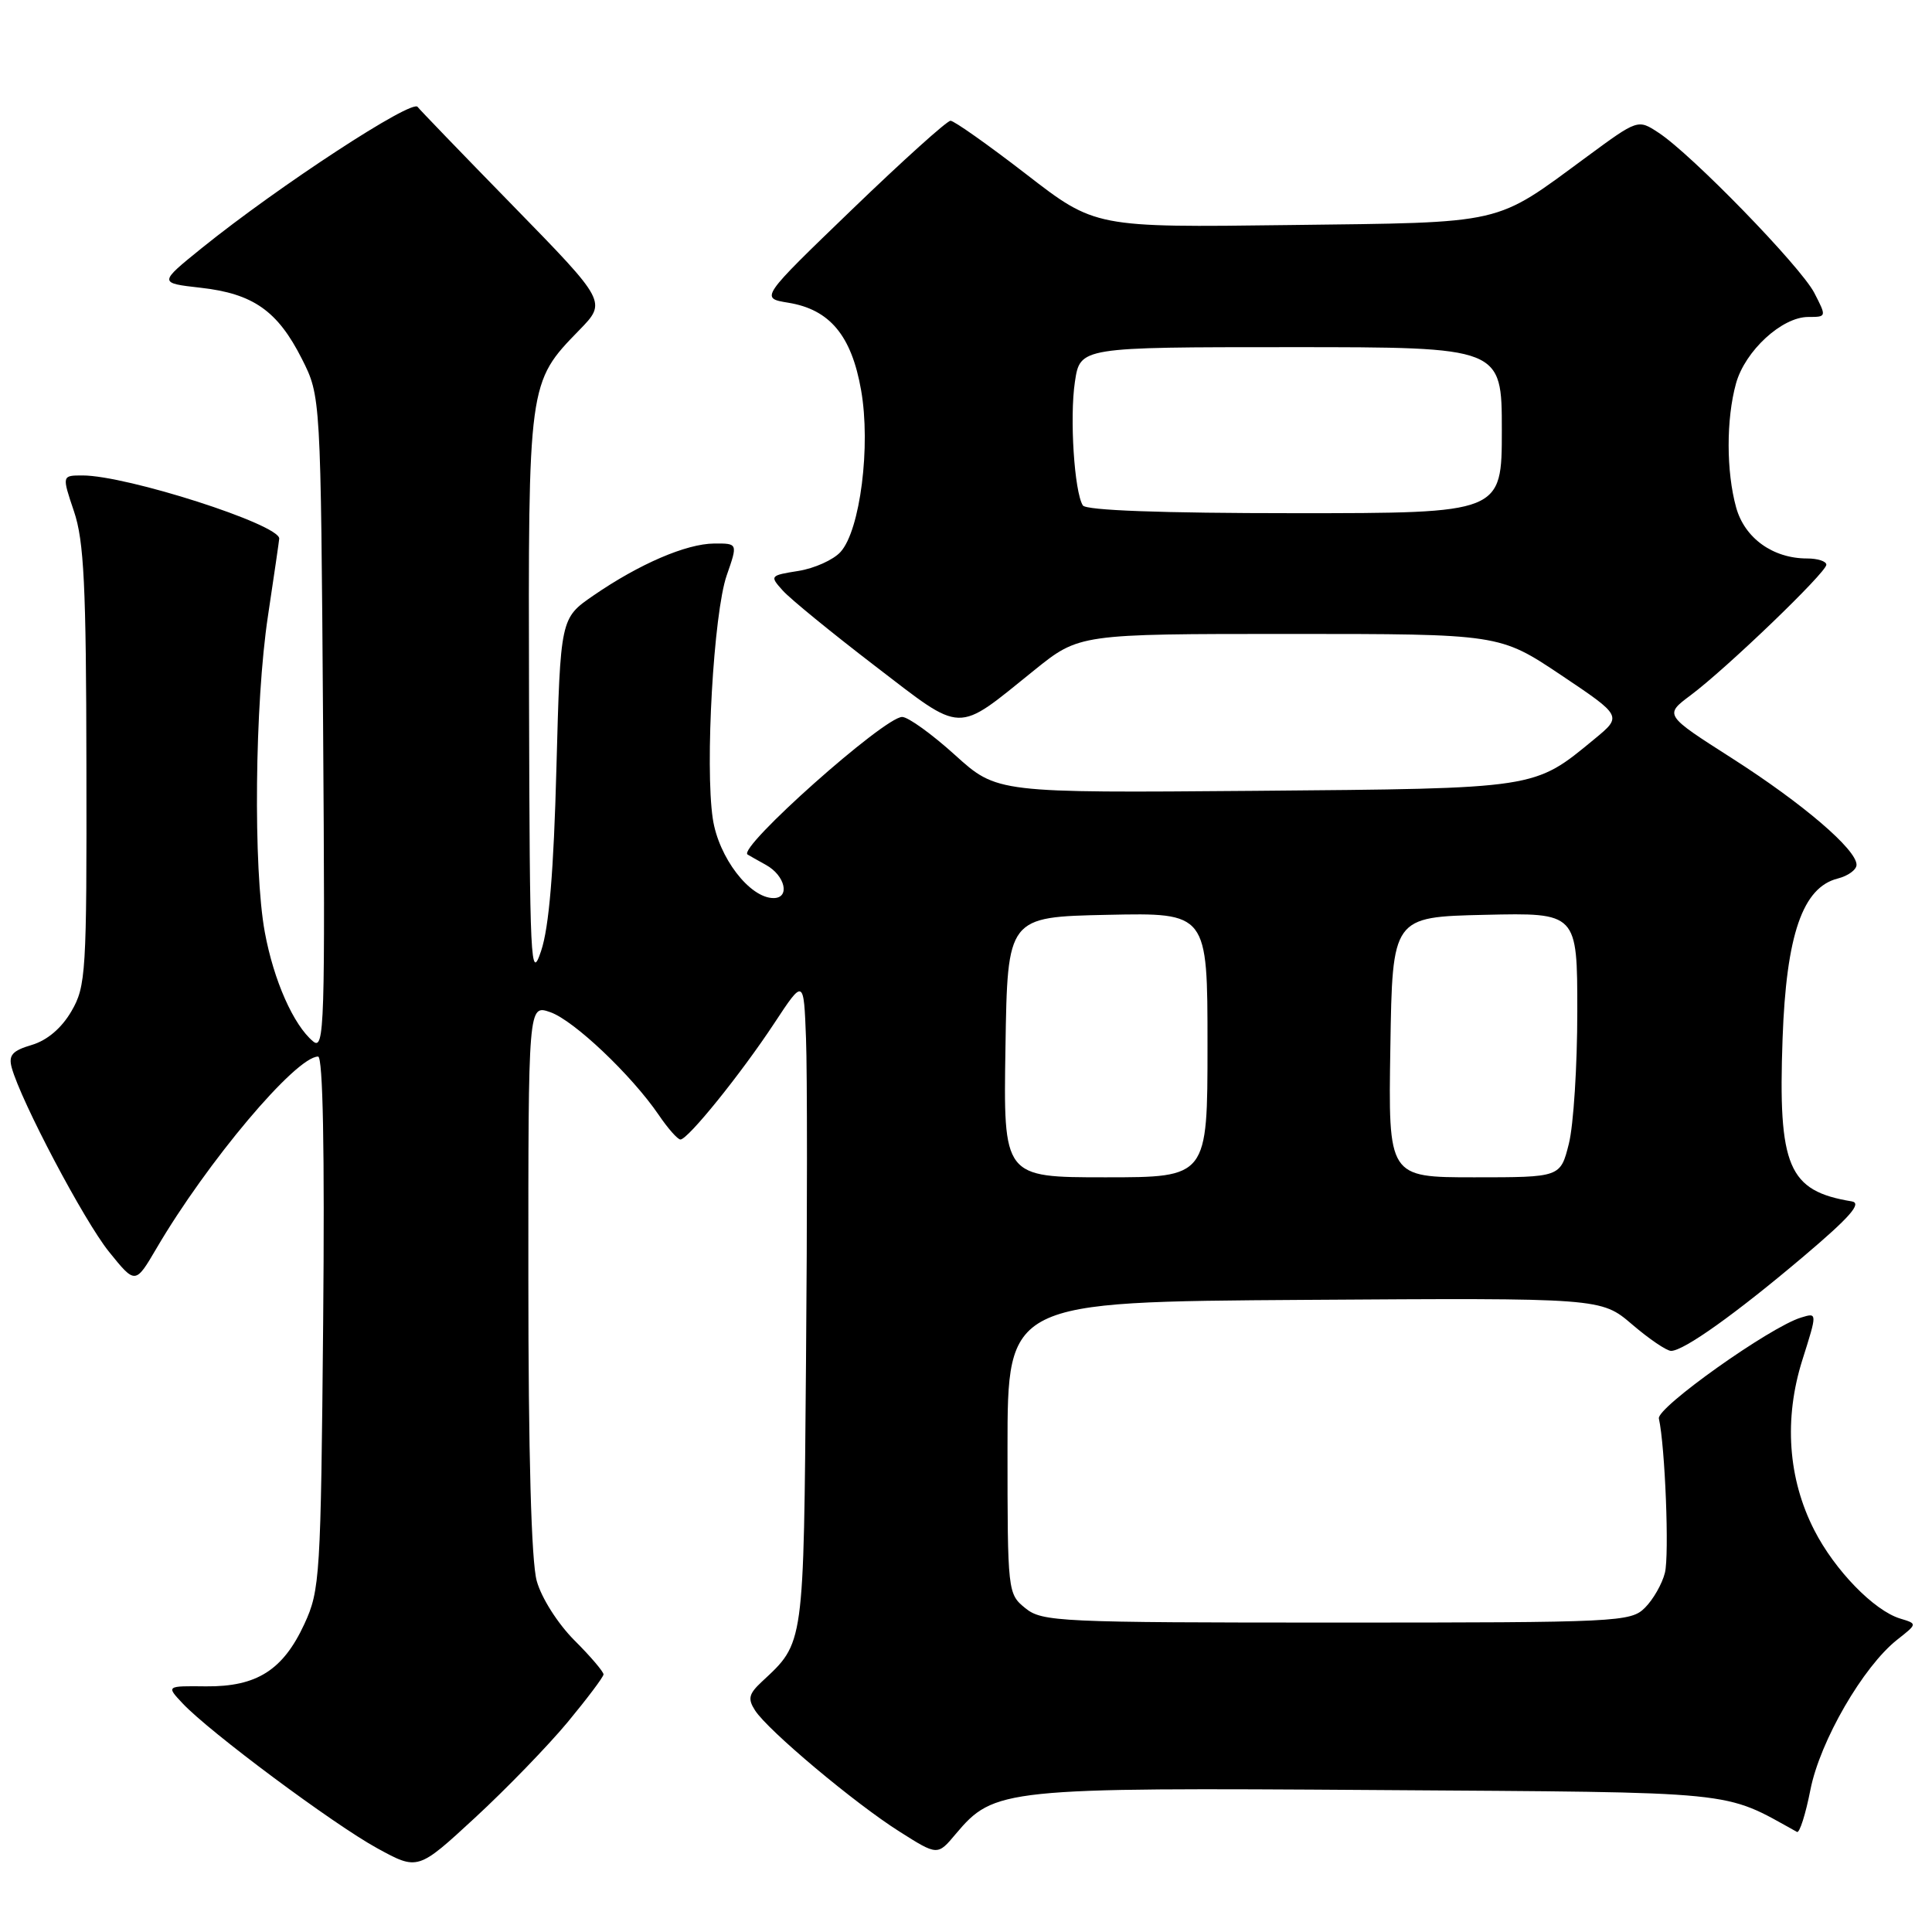 <?xml version="1.0" encoding="UTF-8" standalone="no"?>
<!DOCTYPE svg PUBLIC "-//W3C//DTD SVG 1.1//EN" "http://www.w3.org/Graphics/SVG/1.1/DTD/svg11.dtd" >
<svg xmlns="http://www.w3.org/2000/svg" xmlns:xlink="http://www.w3.org/1999/xlink" version="1.1" viewBox="0 0 256 256">
 <g >
 <path fill="currentColor"
d=" M 75.22 228.19 C 77.81 225.06 79.95 222.22 79.97 221.87 C 79.98 221.52 78.25 219.48 76.11 217.35 C 73.91 215.14 71.74 211.73 71.12 209.48 C 70.40 206.91 70.01 192.63 70.01 169.30 C 70.00 133.10 70.00 133.10 72.92 134.12 C 76.04 135.21 83.67 142.44 87.29 147.74 C 88.50 149.53 89.80 150.99 90.16 150.99 C 91.15 151.00 98.19 142.27 102.60 135.58 C 106.50 129.66 106.50 129.66 106.80 137.58 C 106.97 141.93 106.97 161.27 106.80 180.55 C 106.48 218.37 106.59 217.58 100.93 222.85 C 99.21 224.46 99.06 225.10 100.05 226.64 C 101.77 229.31 113.26 238.95 119.18 242.69 C 124.23 245.89 124.23 245.89 126.64 243.01 C 131.72 236.98 132.97 236.85 182.54 237.19 C 231.07 237.52 228.16 237.23 238.11 242.74 C 238.45 242.92 239.25 240.41 239.89 237.15 C 241.16 230.70 246.88 220.82 251.40 217.26 C 254.07 215.16 254.07 215.16 251.79 214.47 C 248.32 213.42 243.11 208.06 240.40 202.75 C 236.91 195.93 236.36 188.00 238.82 180.21 C 240.81 173.92 240.81 173.92 238.66 174.58 C 234.57 175.81 219.49 186.52 219.81 187.96 C 220.64 191.70 221.20 206.06 220.61 208.40 C 220.25 209.86 219.06 211.94 217.97 213.03 C 216.08 214.92 214.50 215.00 177.11 215.00 C 140.32 215.00 138.09 214.90 135.86 213.09 C 133.53 211.20 133.50 210.96 133.50 191.84 C 133.50 172.50 133.50 172.50 172.83 172.24 C 212.15 171.98 212.15 171.98 216.26 175.49 C 218.51 177.42 220.84 179.00 221.43 179.00 C 223.12 178.99 229.99 174.09 238.96 166.50 C 245.14 161.27 246.76 159.42 245.37 159.19 C 236.95 157.81 235.59 154.63 236.20 137.63 C 236.69 123.87 238.86 117.58 243.51 116.41 C 244.88 116.06 246.00 115.25 246.00 114.59 C 246.00 112.56 238.89 106.48 229.51 100.48 C 220.52 94.74 220.52 94.74 224.01 92.13 C 228.79 88.56 242.00 75.85 242.00 74.83 C 242.00 74.37 240.85 74.00 239.45 74.00 C 234.92 74.00 231.18 71.31 230.05 67.25 C 228.73 62.48 228.72 55.55 230.03 50.81 C 231.23 46.49 236.11 42.00 239.60 42.00 C 242.04 42.00 242.04 41.98 240.40 38.80 C 238.58 35.30 224.14 20.44 219.76 17.58 C 217.03 15.79 217.03 15.79 210.26 20.77 C 197.88 29.88 199.73 29.46 170.81 29.82 C 145.11 30.15 145.11 30.15 135.96 23.07 C 130.92 19.18 126.42 16.00 125.95 16.00 C 125.48 16.00 119.61 21.29 112.91 27.75 C 100.72 39.50 100.72 39.50 104.44 40.11 C 109.95 41.00 112.83 44.46 114.10 51.70 C 115.40 59.07 113.98 70.26 111.38 73.13 C 110.44 74.18 107.92 75.31 105.80 75.65 C 102.02 76.25 101.97 76.31 103.72 78.25 C 104.70 79.35 110.18 83.82 115.90 88.21 C 127.80 97.32 126.53 97.28 137.03 88.82 C 143.01 84.00 143.01 84.00 170.85 84.00 C 198.69 84.00 198.69 84.00 206.83 89.44 C 214.96 94.89 214.96 94.89 211.27 97.93 C 203.21 104.57 203.88 104.47 166.30 104.79 C 132.10 105.07 132.10 105.07 126.54 100.04 C 123.48 97.27 120.33 95.00 119.54 95.00 C 117.17 95.00 97.66 112.37 99.06 113.23 C 99.30 113.38 100.40 114.00 101.50 114.61 C 104.05 116.02 104.72 119.00 102.50 119.00 C 99.34 119.00 95.22 113.62 94.45 108.49 C 93.40 101.51 94.56 81.23 96.29 76.25 C 97.77 72.00 97.77 72.00 94.63 72.02 C 90.93 72.05 84.72 74.72 78.63 78.91 C 74.26 81.92 74.26 81.92 73.73 101.71 C 73.37 115.45 72.75 122.88 71.70 126.00 C 70.31 130.18 70.19 127.77 70.10 92.72 C 69.99 50.64 69.98 50.70 76.75 43.75 C 80.40 40.00 80.40 40.00 67.96 27.25 C 61.11 20.24 55.44 14.35 55.35 14.18 C 54.76 13.00 36.93 24.65 26.75 32.86 C 21.01 37.50 21.01 37.50 26.60 38.13 C 33.54 38.91 36.79 41.19 40.00 47.55 C 42.50 52.50 42.50 52.50 42.81 95.92 C 43.09 135.99 42.99 139.24 41.49 137.99 C 38.89 135.83 36.27 129.92 35.09 123.53 C 33.54 115.12 33.75 93.22 35.51 81.59 C 36.33 76.14 37.00 71.53 37.00 71.36 C 37.00 69.48 16.81 63.00 10.94 63.00 C 8.20 63.00 8.20 63.00 9.80 67.75 C 11.13 71.67 11.42 77.59 11.45 101.50 C 11.50 128.91 11.39 130.69 9.46 134.00 C 8.16 136.23 6.26 137.85 4.21 138.46 C 1.63 139.22 1.11 139.82 1.55 141.46 C 2.77 145.91 11.13 161.75 14.43 165.85 C 17.93 170.19 17.93 170.19 20.72 165.44 C 27.42 153.99 39.20 140.00 42.15 140.00 C 42.79 140.00 43.03 152.40 42.82 175.25 C 42.51 208.88 42.40 210.71 40.34 215.17 C 37.51 221.30 34.03 223.51 27.30 223.45 C 22.02 223.39 22.02 223.39 24.19 225.70 C 27.75 229.50 44.19 241.73 49.98 244.90 C 55.37 247.85 55.37 247.85 62.94 240.86 C 67.10 237.02 72.62 231.32 75.22 228.19 Z  M 133.23 138.75 C 133.50 121.50 133.50 121.50 146.75 121.22 C 160.00 120.94 160.00 120.94 160.00 138.47 C 160.00 156.00 160.00 156.00 146.48 156.00 C 132.95 156.00 132.95 156.00 133.23 138.75 Z  M 184.23 138.75 C 184.50 121.50 184.50 121.50 196.75 121.22 C 209.00 120.94 209.00 120.94 209.00 134.03 C 209.00 141.22 208.50 149.11 207.88 151.56 C 206.76 156.00 206.76 156.00 195.36 156.00 C 183.95 156.00 183.95 156.00 184.23 138.75 Z  M 143.48 66.97 C 142.35 65.15 141.72 55.33 142.43 50.60 C 143.12 46.00 143.12 46.00 171.06 46.00 C 199.00 46.00 199.00 46.00 199.00 57.00 C 199.00 68.00 199.00 68.00 171.56 68.00 C 153.89 68.00 143.89 67.63 143.48 66.97 Z "/>
</g>
</svg>